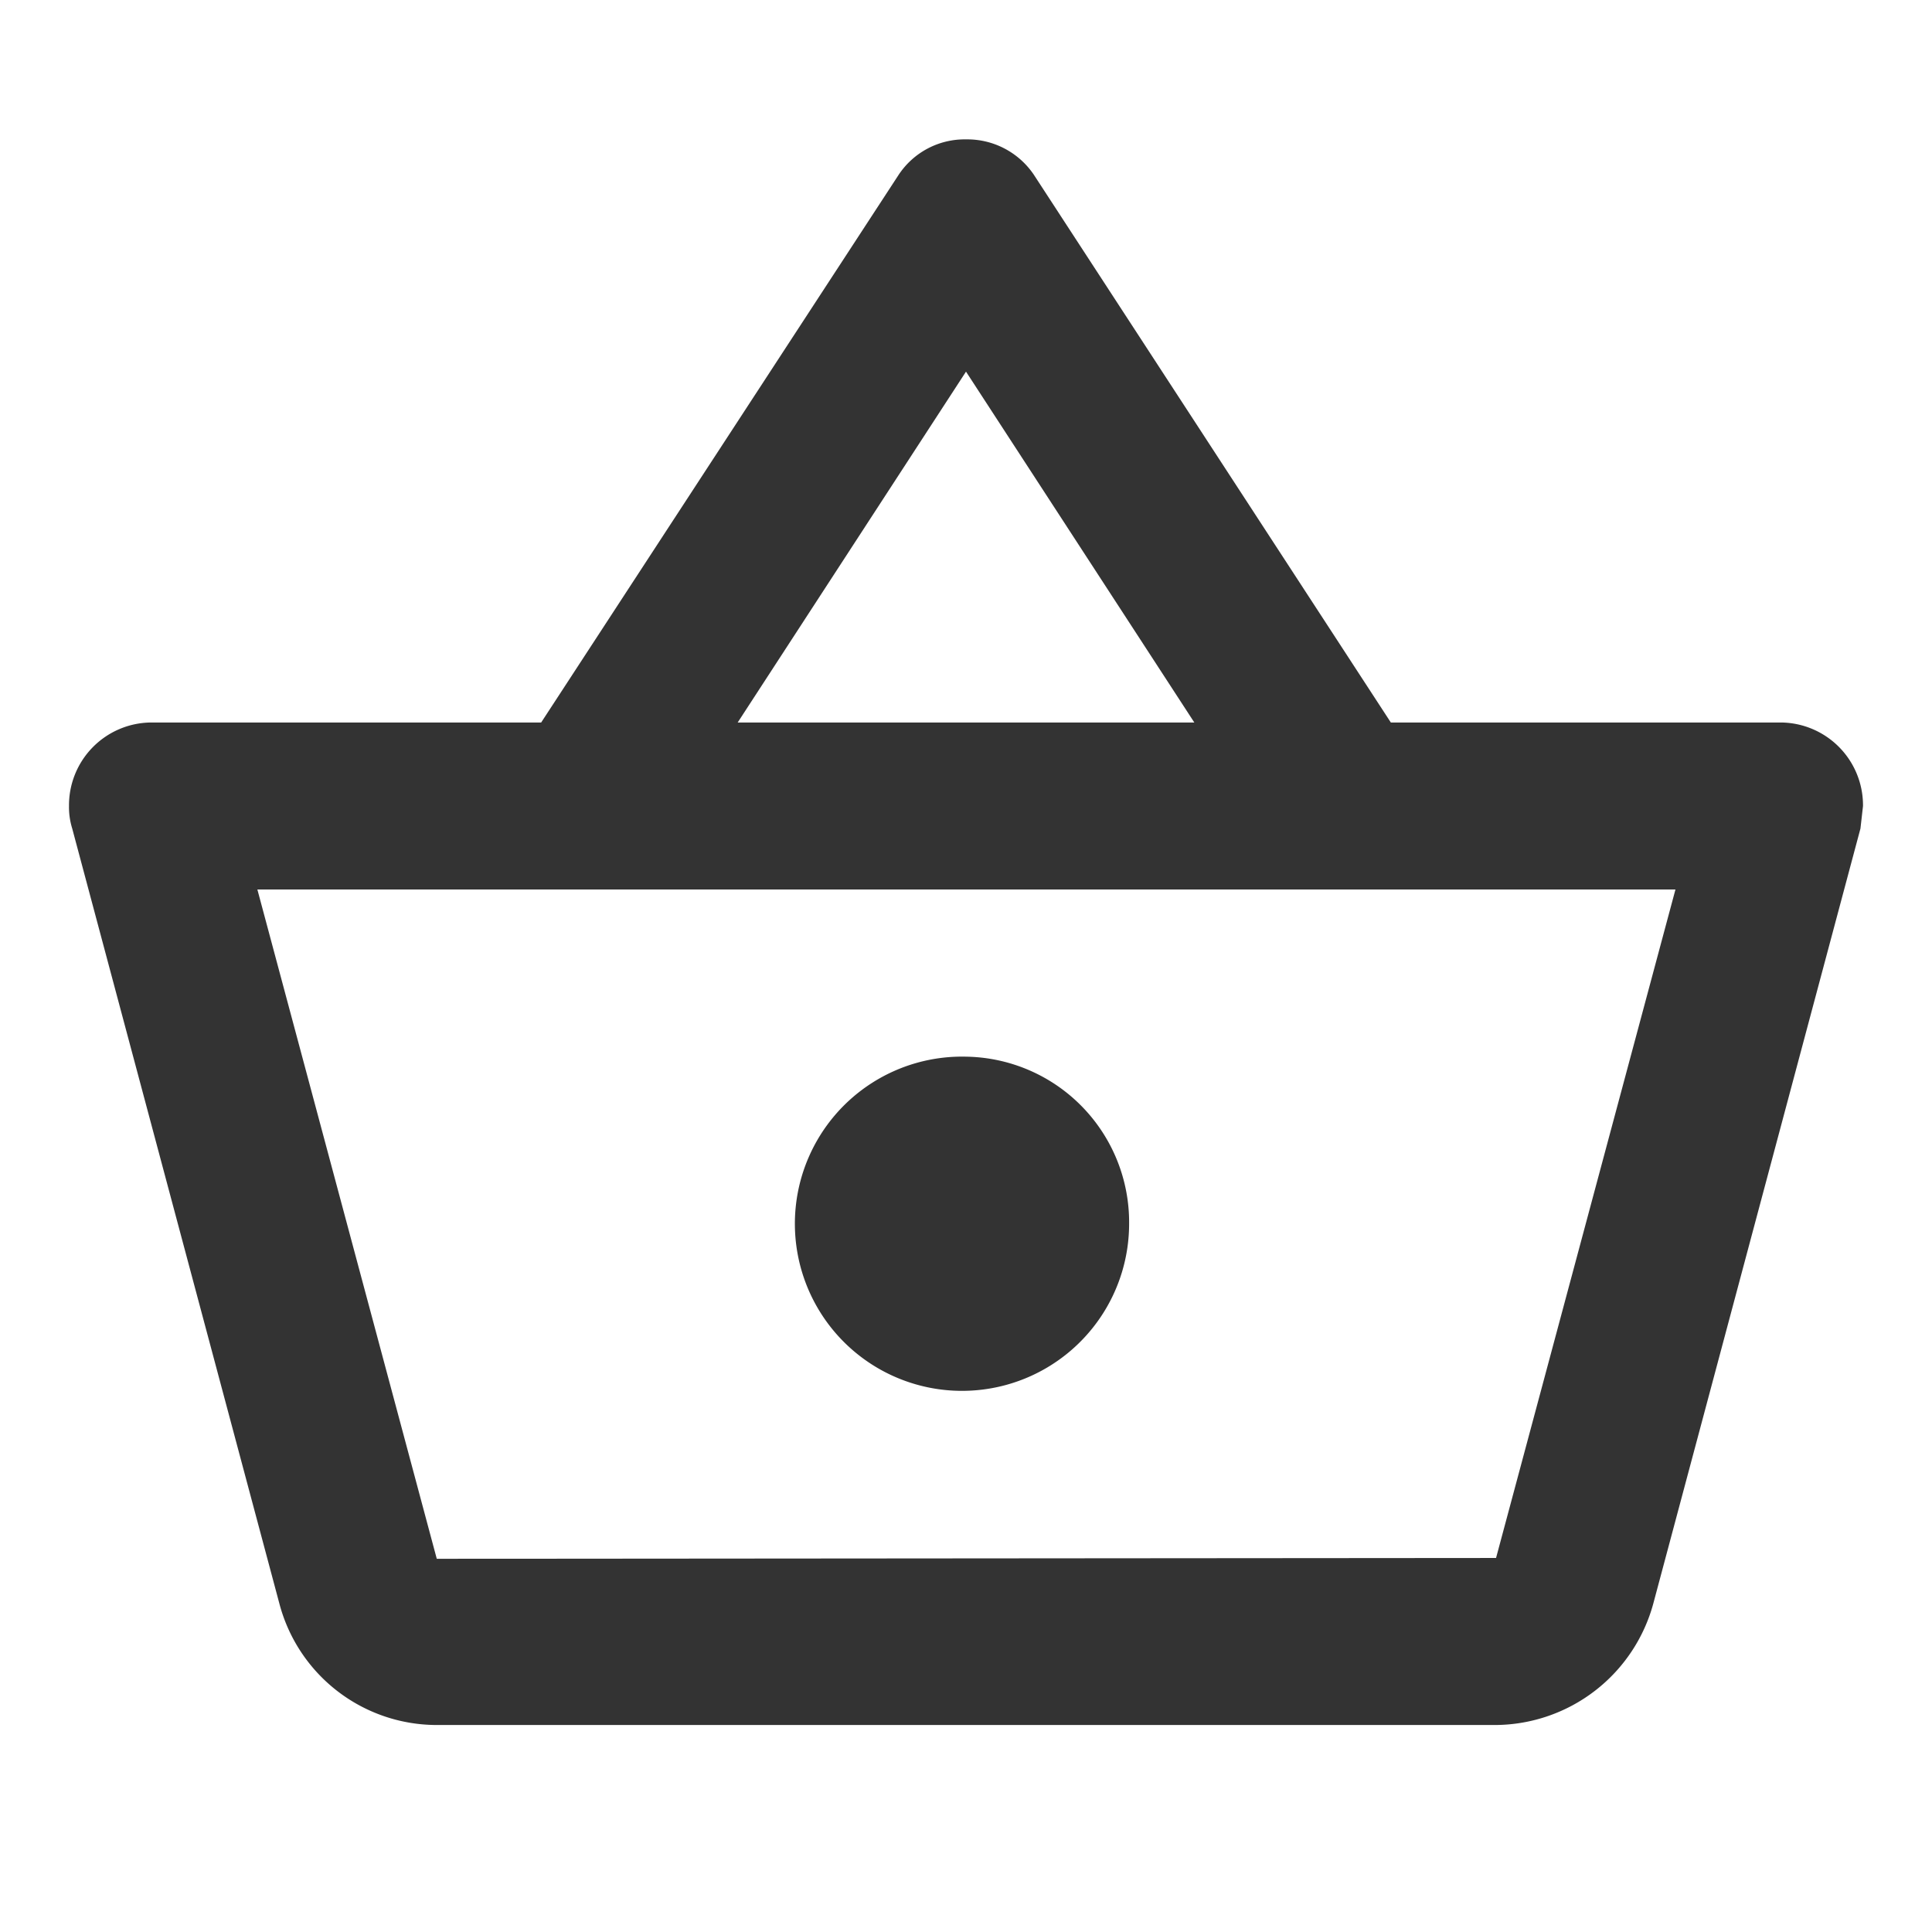 <svg width="28" height="28" viewBox="0 0 28 28">
  <path d="M0,0H28V28H0Z" fill="none"/>
  <path d="M25.818,10.471H20.157L14.981,2.529A1.164,1.164,0,0,0,14,2.02a1.147,1.147,0,0,0-.981.521l-5.176,7.93H2.182A1.2,1.2,0,0,0,1,11.682a1.043,1.043,0,0,0,.047.327l3,11.224A2.36,2.36,0,0,0,6.318,25H21.682a2.385,2.385,0,0,0,2.281-1.768l3-11.224L27,11.682A1.2,1.2,0,0,0,25.818,10.471ZM14,5.386l3.309,5.085H10.691Zm7.682,17.193L6.33,22.591l-2.6-9.7H24.282ZM14,15.314a2.422,2.422,0,1,0,2.364,2.421A2.4,2.4,0,0,0,14,15.314Z" transform="translate(0 0)" fill="#333"/>
</svg>
